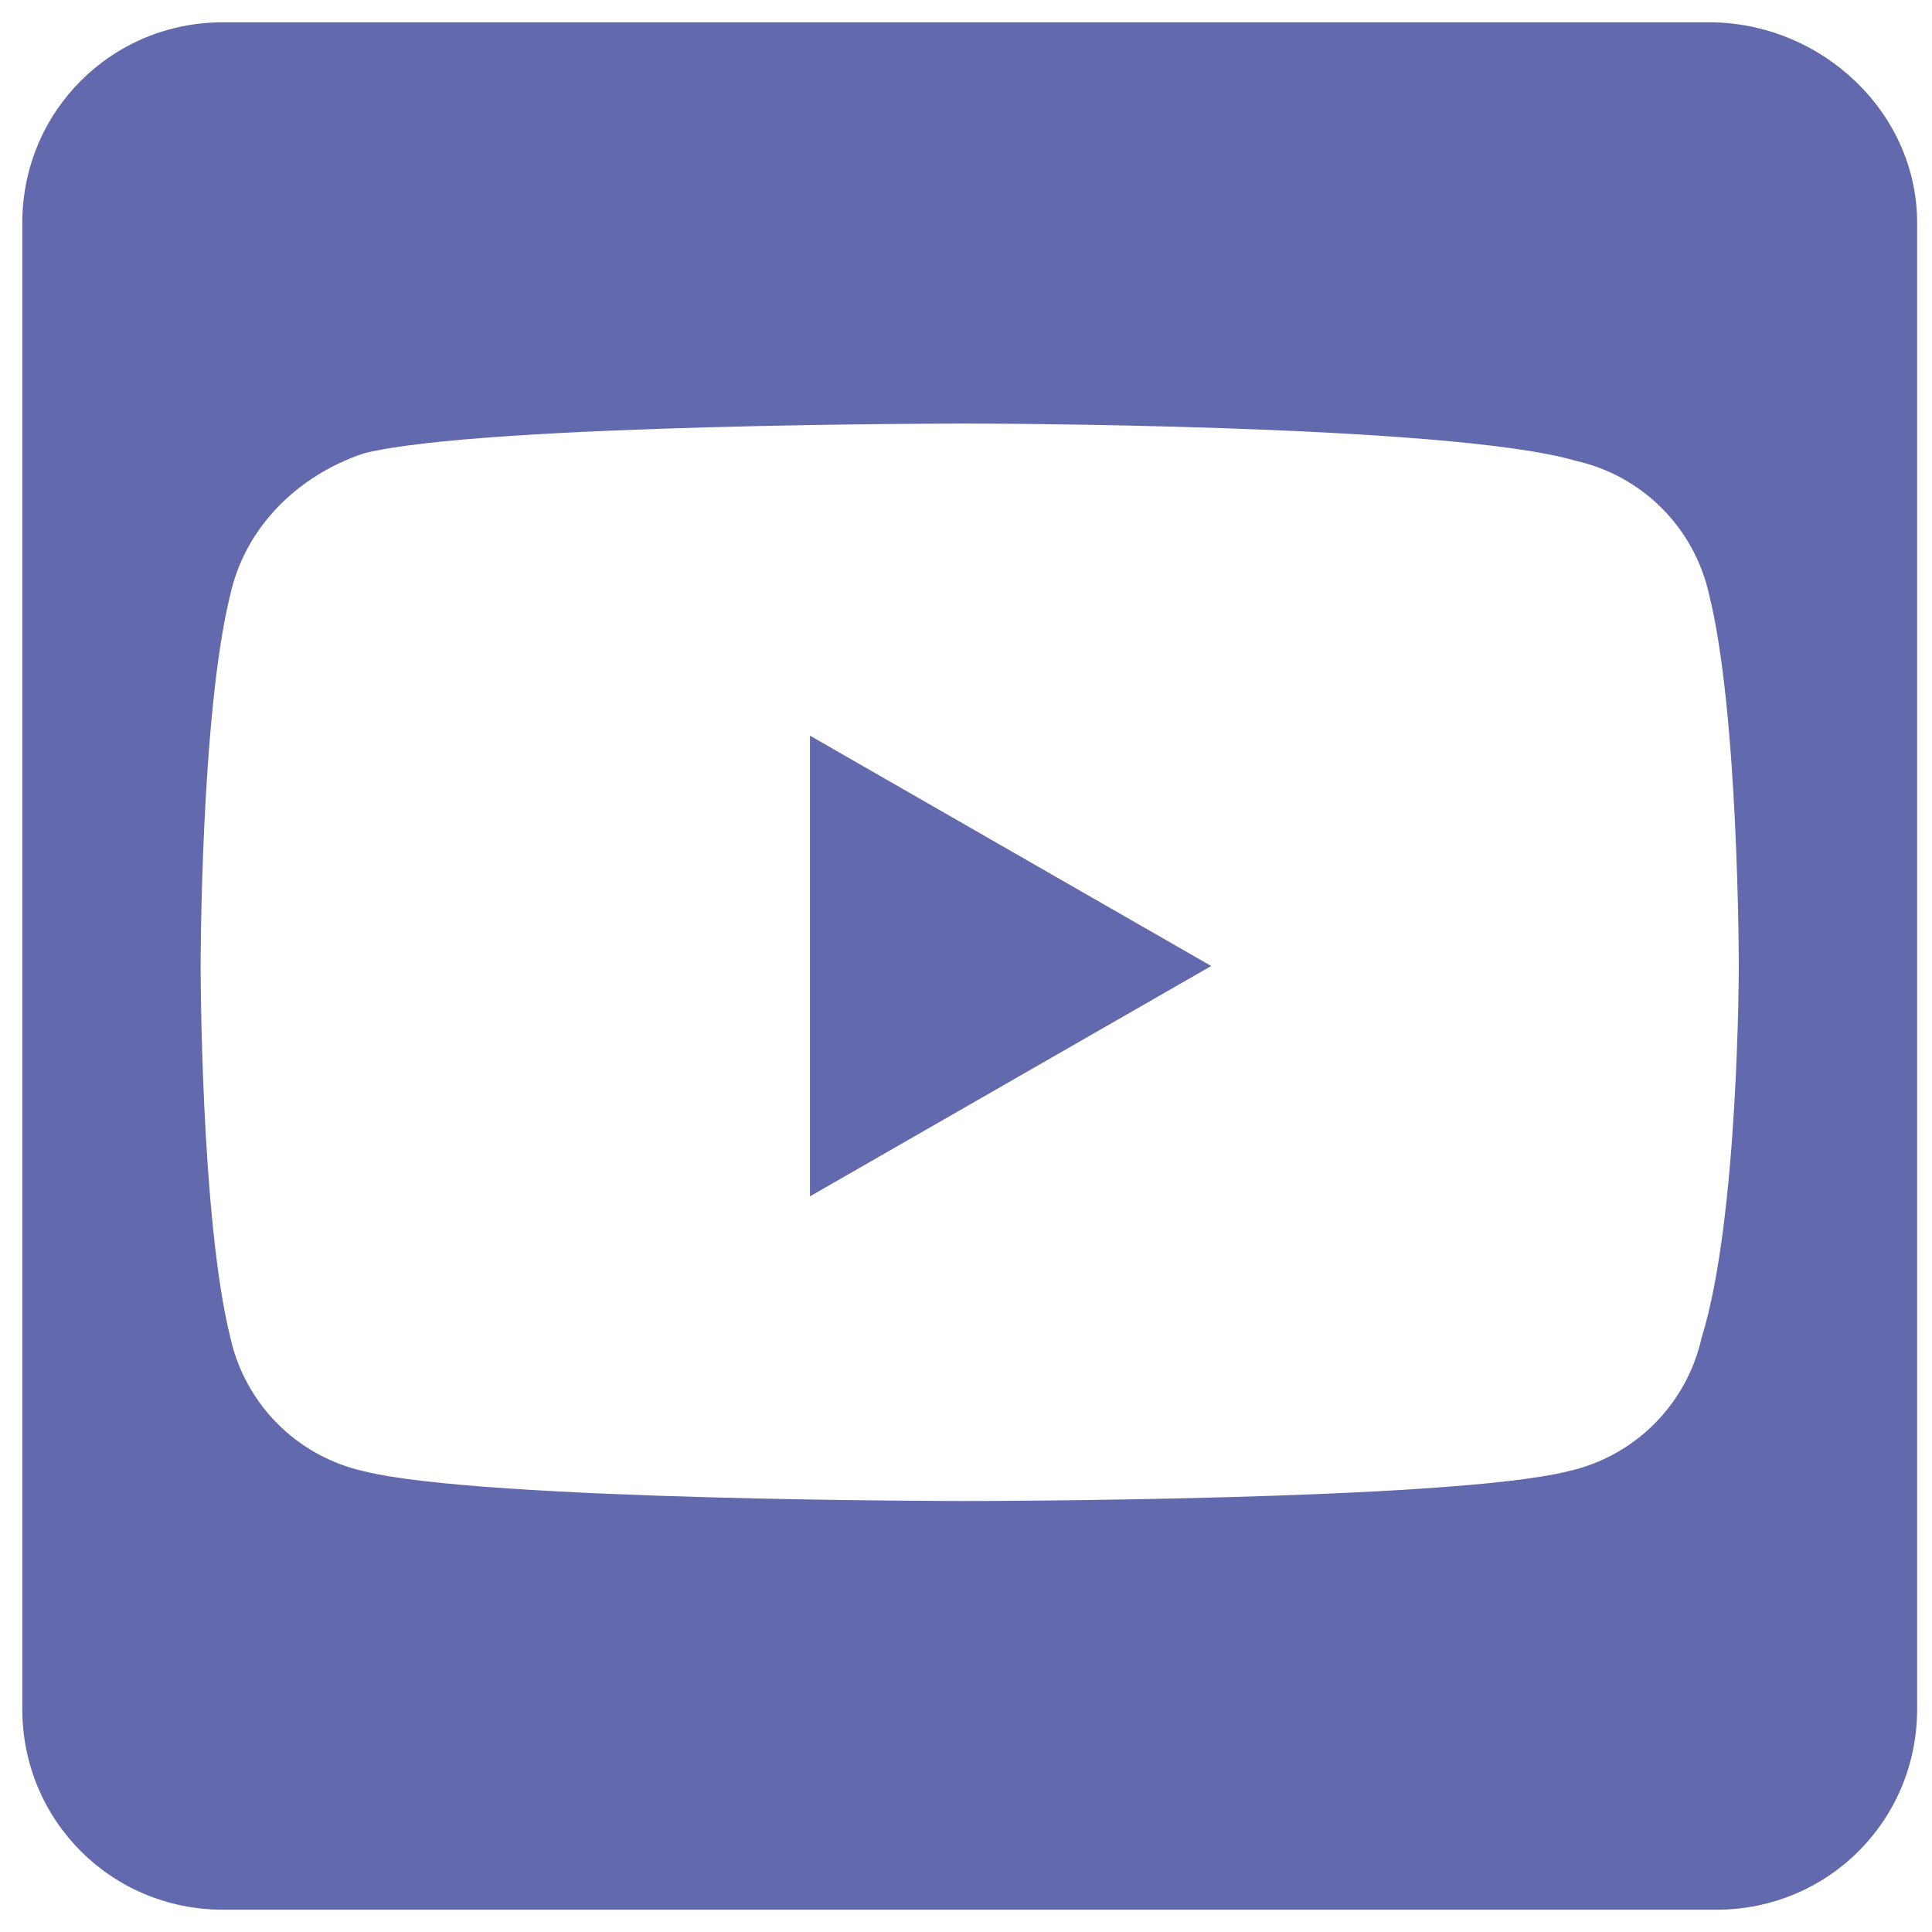 <?xml version="1.0" encoding="utf-8"?>
<!-- Generator: Adobe Illustrator 19.2.1, SVG Export Plug-In . SVG Version: 6.00 Build 0)  -->
<svg version="1.1" id="Слой_1" xmlns="http://www.w3.org/2000/svg" xmlns:xlink="http://www.w3.org/1999/xlink" x="0px" y="0px"
	 viewBox="0 0 26 26" style="enable-background:new 0 0 26 26;" xml:space="preserve">
<style type="text/css">
	.st0{fill:#626AAD;}
</style>
<path class="st0" d="M10.9,9.9l5.4,3.1l-5.4,3.1V9.9z M25.8,3v20c0,1.5-1.2,2.7-2.7,2.7H3c-1.5,0-2.7-1.2-2.7-2.7V3
	c0-1.5,1.2-2.7,2.7-2.7h20C24.5,0.3,25.8,1.5,25.8,3z M23.4,13c0,0,0-3.4-0.4-5c-0.2-0.9-0.9-1.6-1.8-1.8C19.5,5.7,13,5.7,13,5.7
	s-6.5,0-8.1,0.4C4,6.4,3.3,7.1,3.1,8c-0.4,1.6-0.4,5-0.4,5s0,3.4,0.4,5c0.2,0.9,0.9,1.6,1.8,1.8c1.6,0.4,8.1,0.4,8.1,0.4
	s6.5,0,8.1-0.4c0.9-0.2,1.6-0.9,1.8-1.8C23.4,16.4,23.4,13,23.4,13z"/>
</svg>
